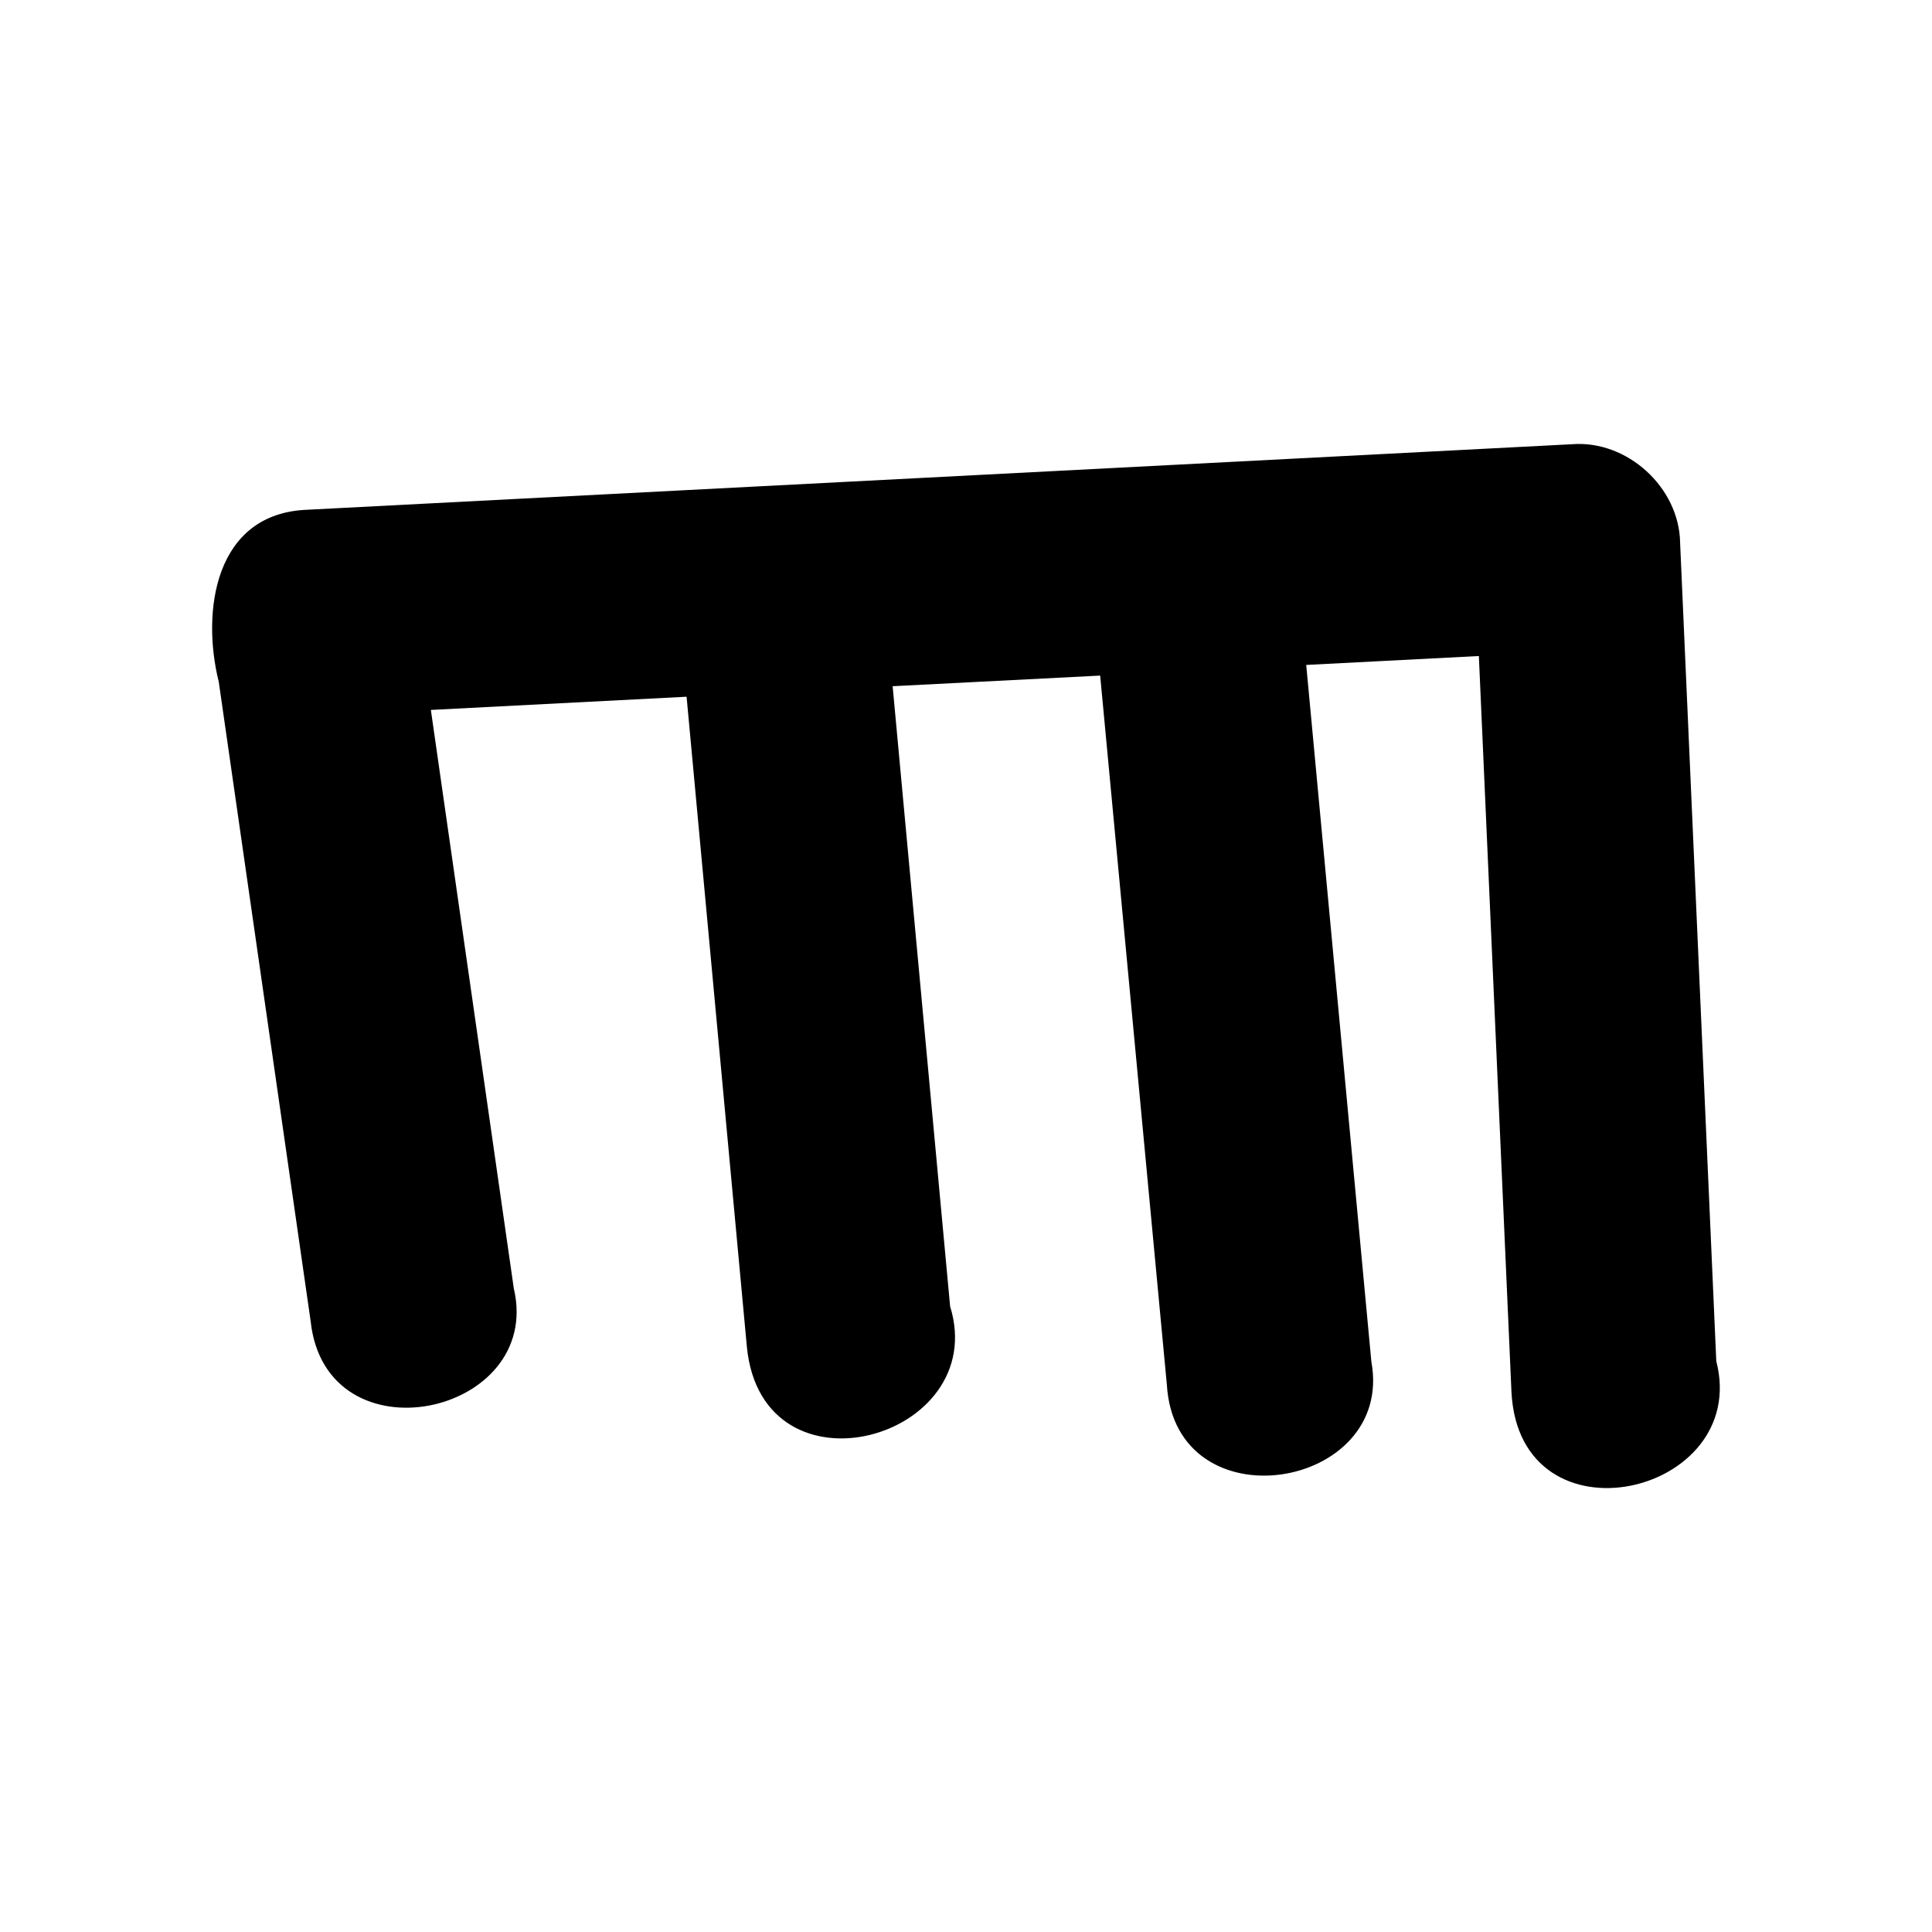 <?xml version='1.0' encoding='ASCII' standalone='yes'?>
<svg xmlns="http://www.w3.org/2000/svg" xmlns:xlink="http://www.w3.org/1999/xlink" version="1.1" width="72.0mm" viewBox="0 0 72.0 72.0" height="72.0mm">
  <g transform="translate(7.905, 16.544) scale(1 1) ">
    <defs id="defs1"/>
    <g id="layer1" transform="translate(59.548,-125.047)">
      <path id="path181" style="color:#000000;fill:#000000;stroke:none;stroke-width:1;stroke-linecap:round;stroke-linejoin:round;-inkscape-stroke:none" d="m -8.871,125.058 c -15.706,0.813 -31.413,1.627 -47.119,2.441 -3.467,0.125 -3.966,3.782 -3.31,6.416 1.141,7.942 2.283,15.884 3.424,23.826 0.565,5.266 8.689,3.521 7.571,-1.222 -1.03,-7.186 -2.061,-14.373 -3.091,-21.559 3.177,-0.164 6.353,-0.327 9.53,-0.492 0.749,8.076 1.498,16.153 2.247,24.229 0.573,5.823 9.103,3.436 7.574,-1.512 -0.714,-7.703 -1.428,-15.406 -2.142,-23.109 2.578,-0.132 5.156,-0.264 7.734,-0.396 0.828,8.807 1.657,17.615 2.485,26.422 0.313,5.279 8.5,3.936 7.622,-0.851 -0.809,-8.656 -1.619,-17.312 -2.428,-25.968 2.145,-0.11 4.29,-0.222 6.434,-0.332 0.405,9.145 0.81,18.289 1.215,27.434 0.305,5.84 8.924,3.853 7.633,-1.157 -0.449,-10.165 -0.899,-20.329 -1.348,-30.494 -0.028,-2.066 -1.974,-3.839 -4.033,-3.676 z"/>
    </g>
  </g>
</svg>
